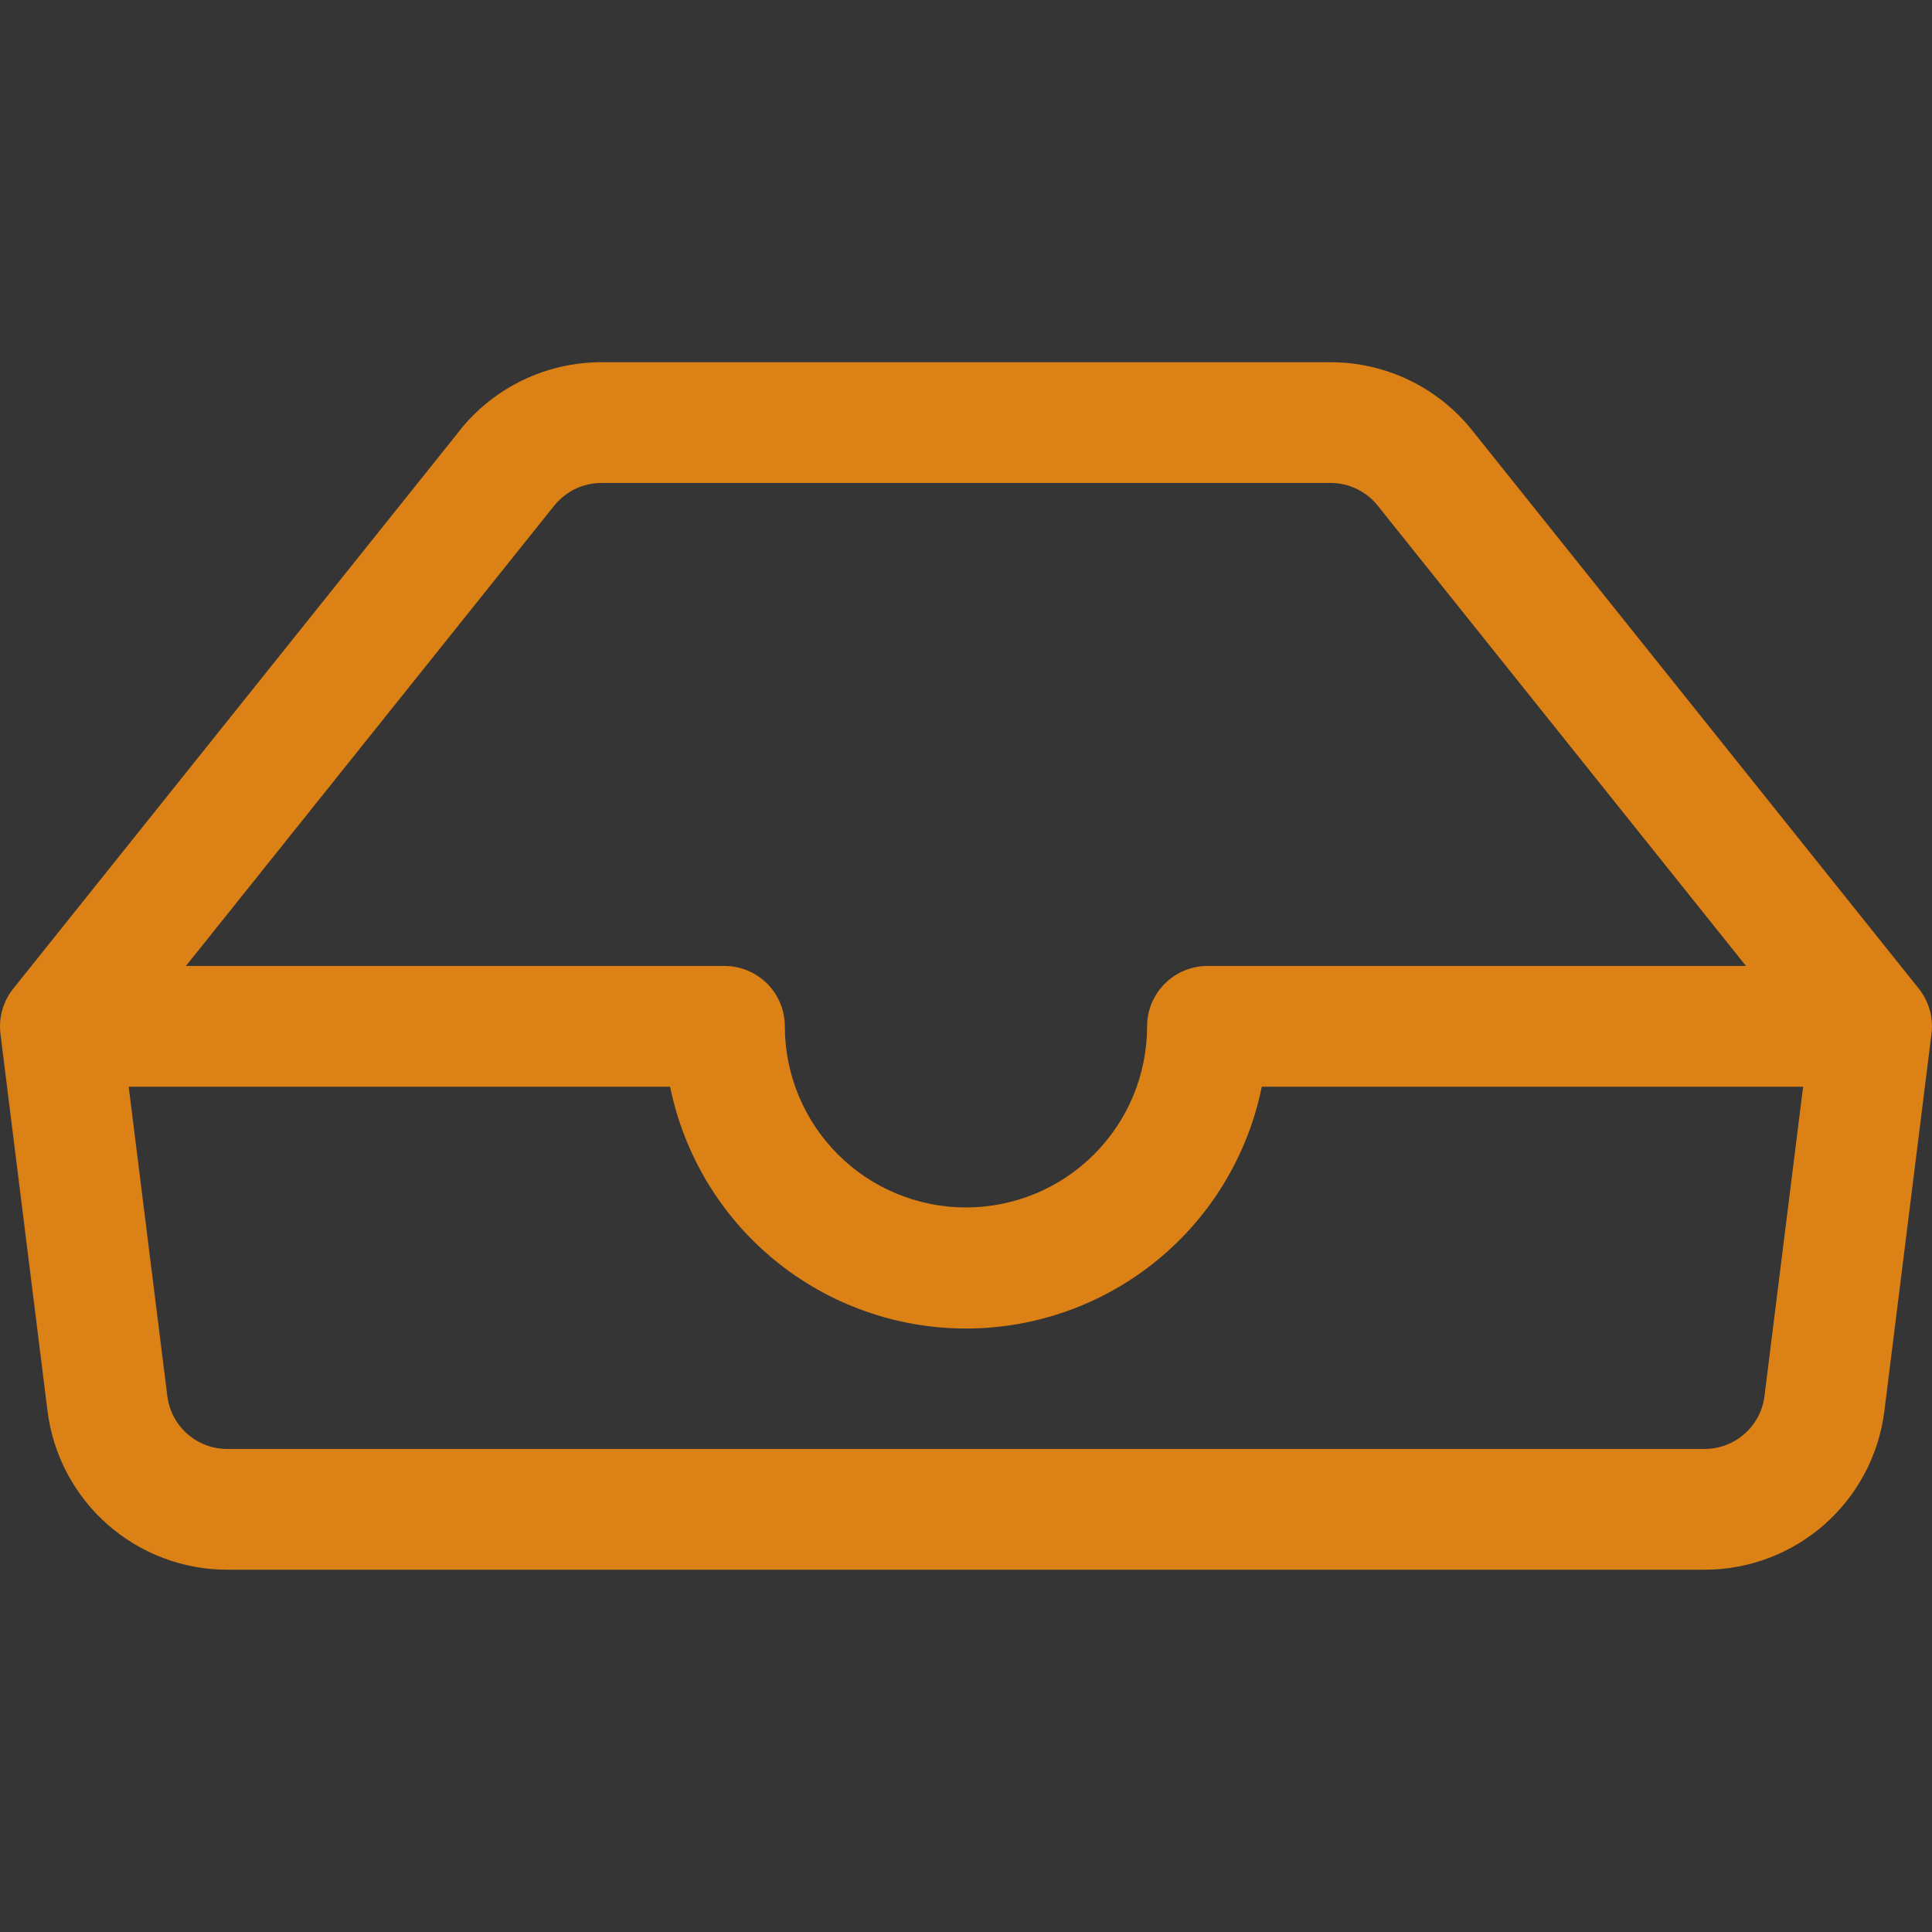 <svg width="48" height="48" viewBox="0 0 48 48" fill="none" xmlns="http://www.w3.org/2000/svg">
<rect x="0" y="0" width="48" height="48" fill="#333333" stroke="none"/>
<g clip-path="url(#clip0_1283_8219)">
<rect width="48" height="48" fill="white" fill-opacity="0.01"/>
<path d="M14.939 11.999C14.714 11.999 14.493 12.05 14.29 12.148C14.088 12.246 13.91 12.387 13.769 12.563L4.619 23.999H17.999C18.397 23.999 18.779 24.157 19.06 24.439C19.341 24.72 19.499 25.101 19.499 25.499C19.499 26.693 19.974 27.837 20.817 28.681C21.661 29.525 22.806 29.999 23.999 29.999C25.193 29.999 26.337 29.525 27.181 28.681C28.025 27.837 28.499 26.693 28.499 25.499C28.499 25.101 28.657 24.72 28.939 24.439C29.22 24.157 29.602 23.999 29.999 23.999H43.379L34.229 12.563C34.089 12.387 33.911 12.246 33.709 12.148C33.506 12.05 33.284 11.999 33.059 11.999H14.939ZM44.801 26.999H31.349C31.005 28.695 30.085 30.219 28.746 31.314C27.406 32.409 25.729 33.007 23.999 33.007C22.269 33.007 20.593 32.409 19.253 31.314C17.913 30.219 16.994 28.695 16.649 26.999H3.197L4.157 34.685C4.203 35.048 4.379 35.383 4.654 35.624C4.929 35.867 5.282 36 5.648 35.999H42.35C42.716 35.999 43.069 35.865 43.343 35.623C43.617 35.382 43.793 35.048 43.838 34.685L44.798 26.999H44.801ZM11.426 10.688C11.848 10.161 12.383 9.735 12.992 9.443C13.601 9.151 14.267 8.999 14.942 8.999H33.056C33.732 8.999 34.398 9.151 35.007 9.443C35.615 9.735 36.151 10.161 36.572 10.688L47.672 24.563C47.797 24.72 47.889 24.9 47.943 25.092C47.997 25.285 48.012 25.487 47.987 25.685L46.817 35.057C46.681 36.146 46.152 37.147 45.33 37.873C44.507 38.599 43.447 39 42.35 38.999H5.648C4.551 39 3.492 38.599 2.669 37.873C1.846 37.147 1.317 36.146 1.181 35.057L0.011 25.685C-0.013 25.486 0.002 25.285 0.057 25.092C0.111 24.899 0.204 24.72 0.329 24.563L11.429 10.688H11.426Z" fill="#DC8116"/>
</g>
<defs>
<clipPath id="clip0_1283_8219">
<rect width="48" height="48" fill="white"/>
</clipPath>
</defs>
</svg>
